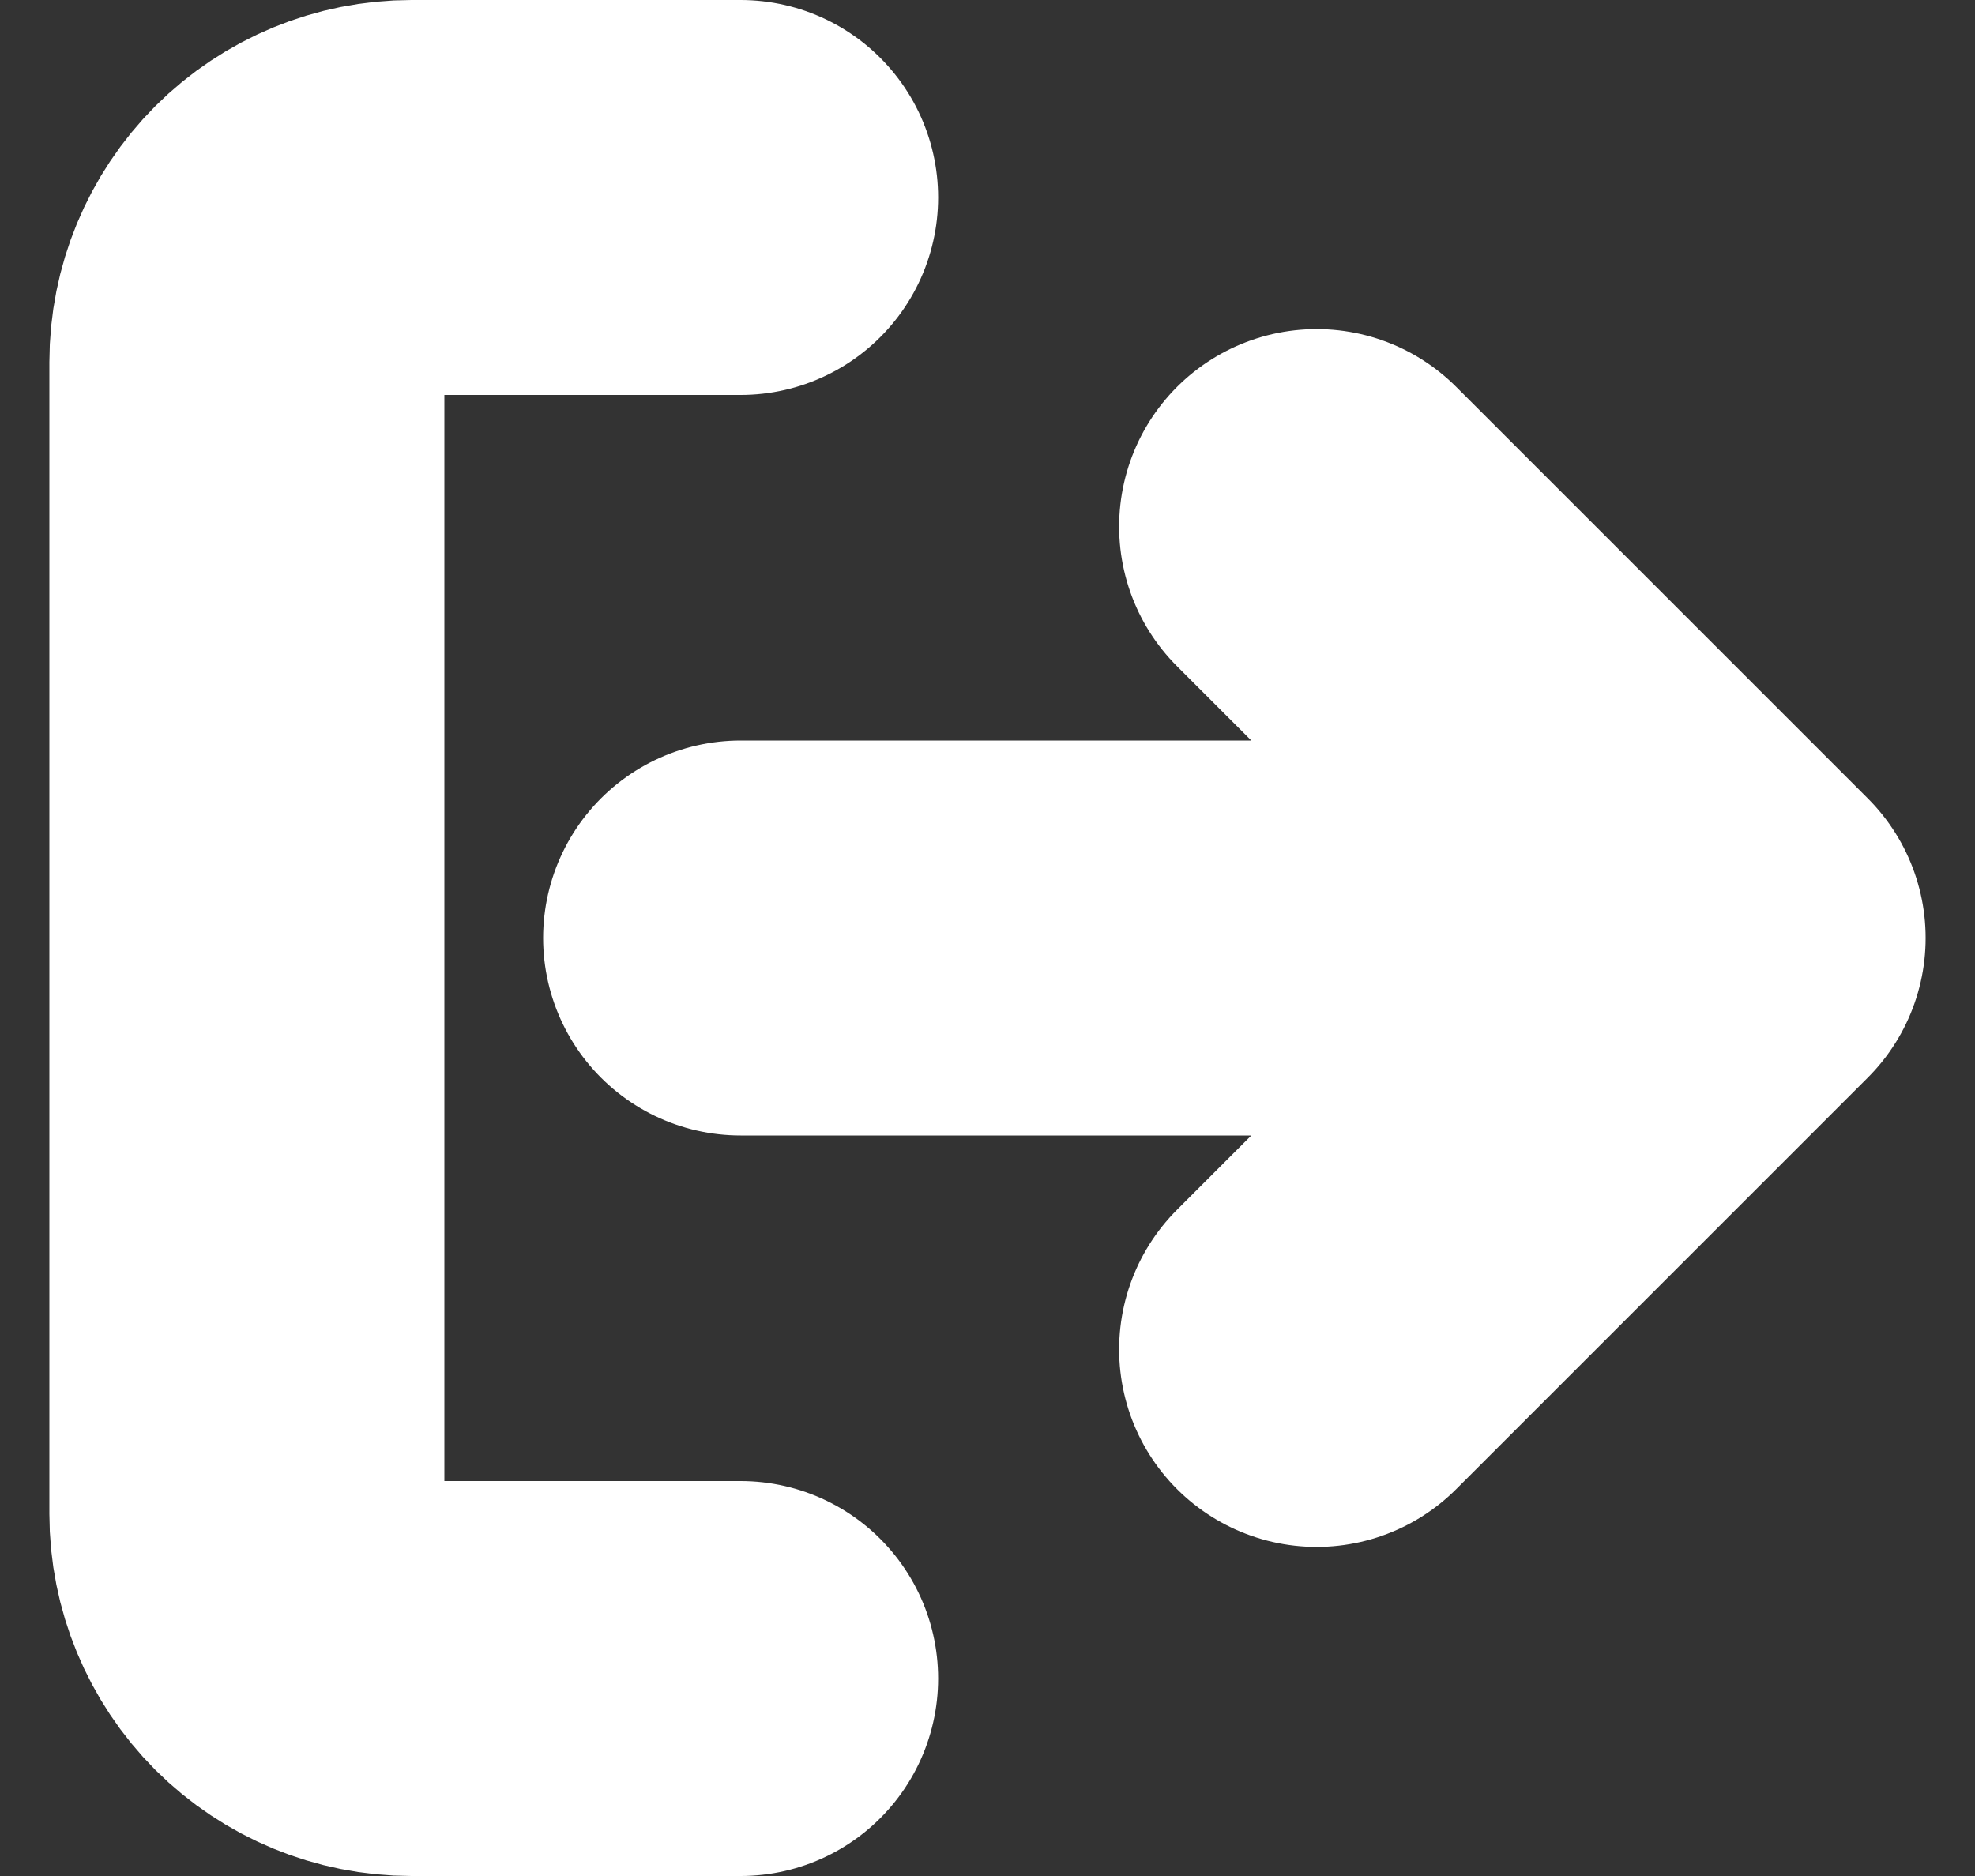 <svg width="20" height="19" viewBox="0 0 20 19" fill="none" xmlns="http://www.w3.org/2000/svg">
<rect x="0" y="0" width="20" height="19" fill="#333333" stroke="none"/>
<path d="M7.5 17H4.167C3.725 17 3.301 16.824 2.988 16.512C2.676 16.199 2.5 15.775 2.5 15.333V3.667C2.5 3.225 2.676 2.801 2.988 2.488C3.301 2.176 3.725 2 4.167 2H7.5M13.333 13.667L17.5 9.5M17.5 9.5L13.333 5.333M17.5 9.5H7.5" stroke="white" stroke-width="4" stroke-linecap="round" stroke-linejoin="round"/>
</svg>
